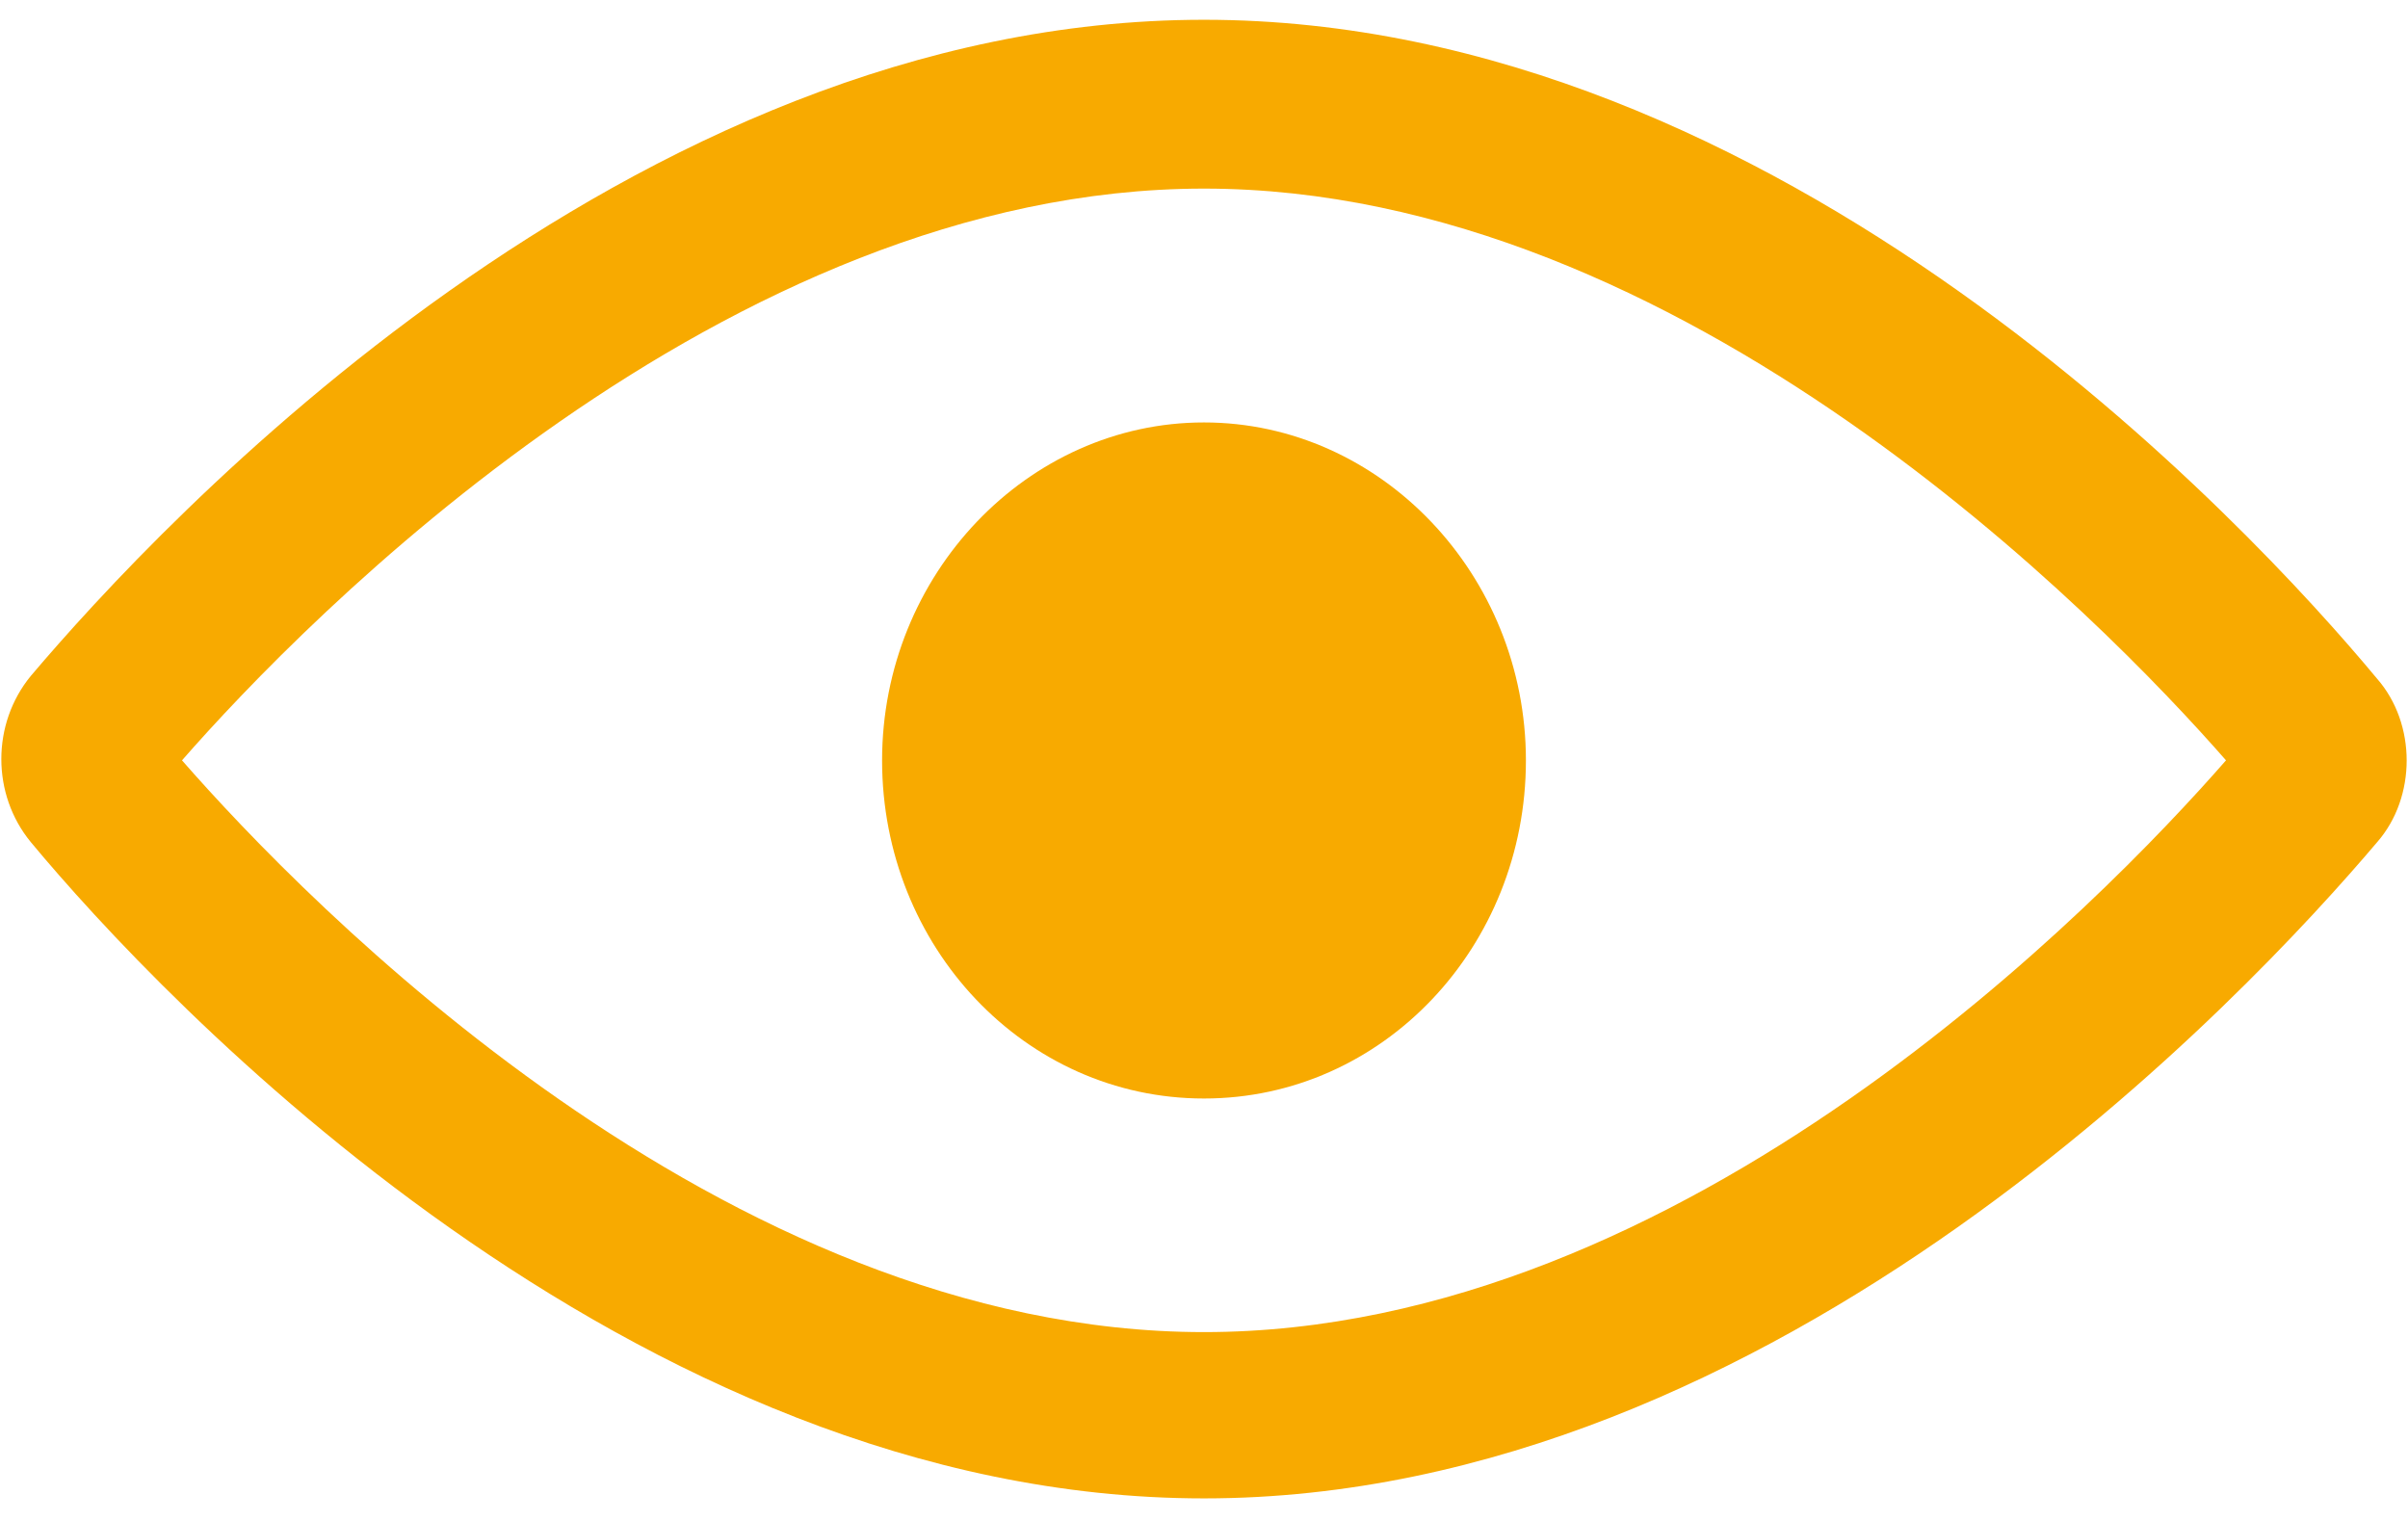 <svg class="translate-Y1" xmlns="http://www.w3.org/2000/svg" width="19" height="12" viewBox="0 0 19 12">
    <g fill="none" fill-rule="evenodd">
        <path d="M-433-12h682.71v40H-433z"/>
        <g fill="#f8aa00" fill-rule="nonzero">
            <path d="M18.757 5.356C17.741 4.133 14.051.156 9.5.156 4.949.156 1.26 4.133.243 5.333c-.31.378-.31.934 0 1.311 1.016 1.223 4.728 5.178 9.257 5.178 4.53 0 8.24-3.978 9.257-5.178.31-.355.31-.933 0-1.288zM9.5 10.51c-3.8 0-7.092-3.4-8.064-4.511.972-1.111 4.286-4.511 8.064-4.511 3.778 0 7.092 3.4 8.064 4.511-.972 1.111-4.264 4.511-8.064 4.511z"/>
            <path d="M9.5 8.667c-1.414 0-2.54-1.2-2.54-2.667 0-1.467 1.148-2.667 2.54-2.667 1.392 0 2.54 1.2 2.54 2.667 0 1.467-1.126 2.667-2.54 2.667z"/>
        </g>
    </g>
</svg>
